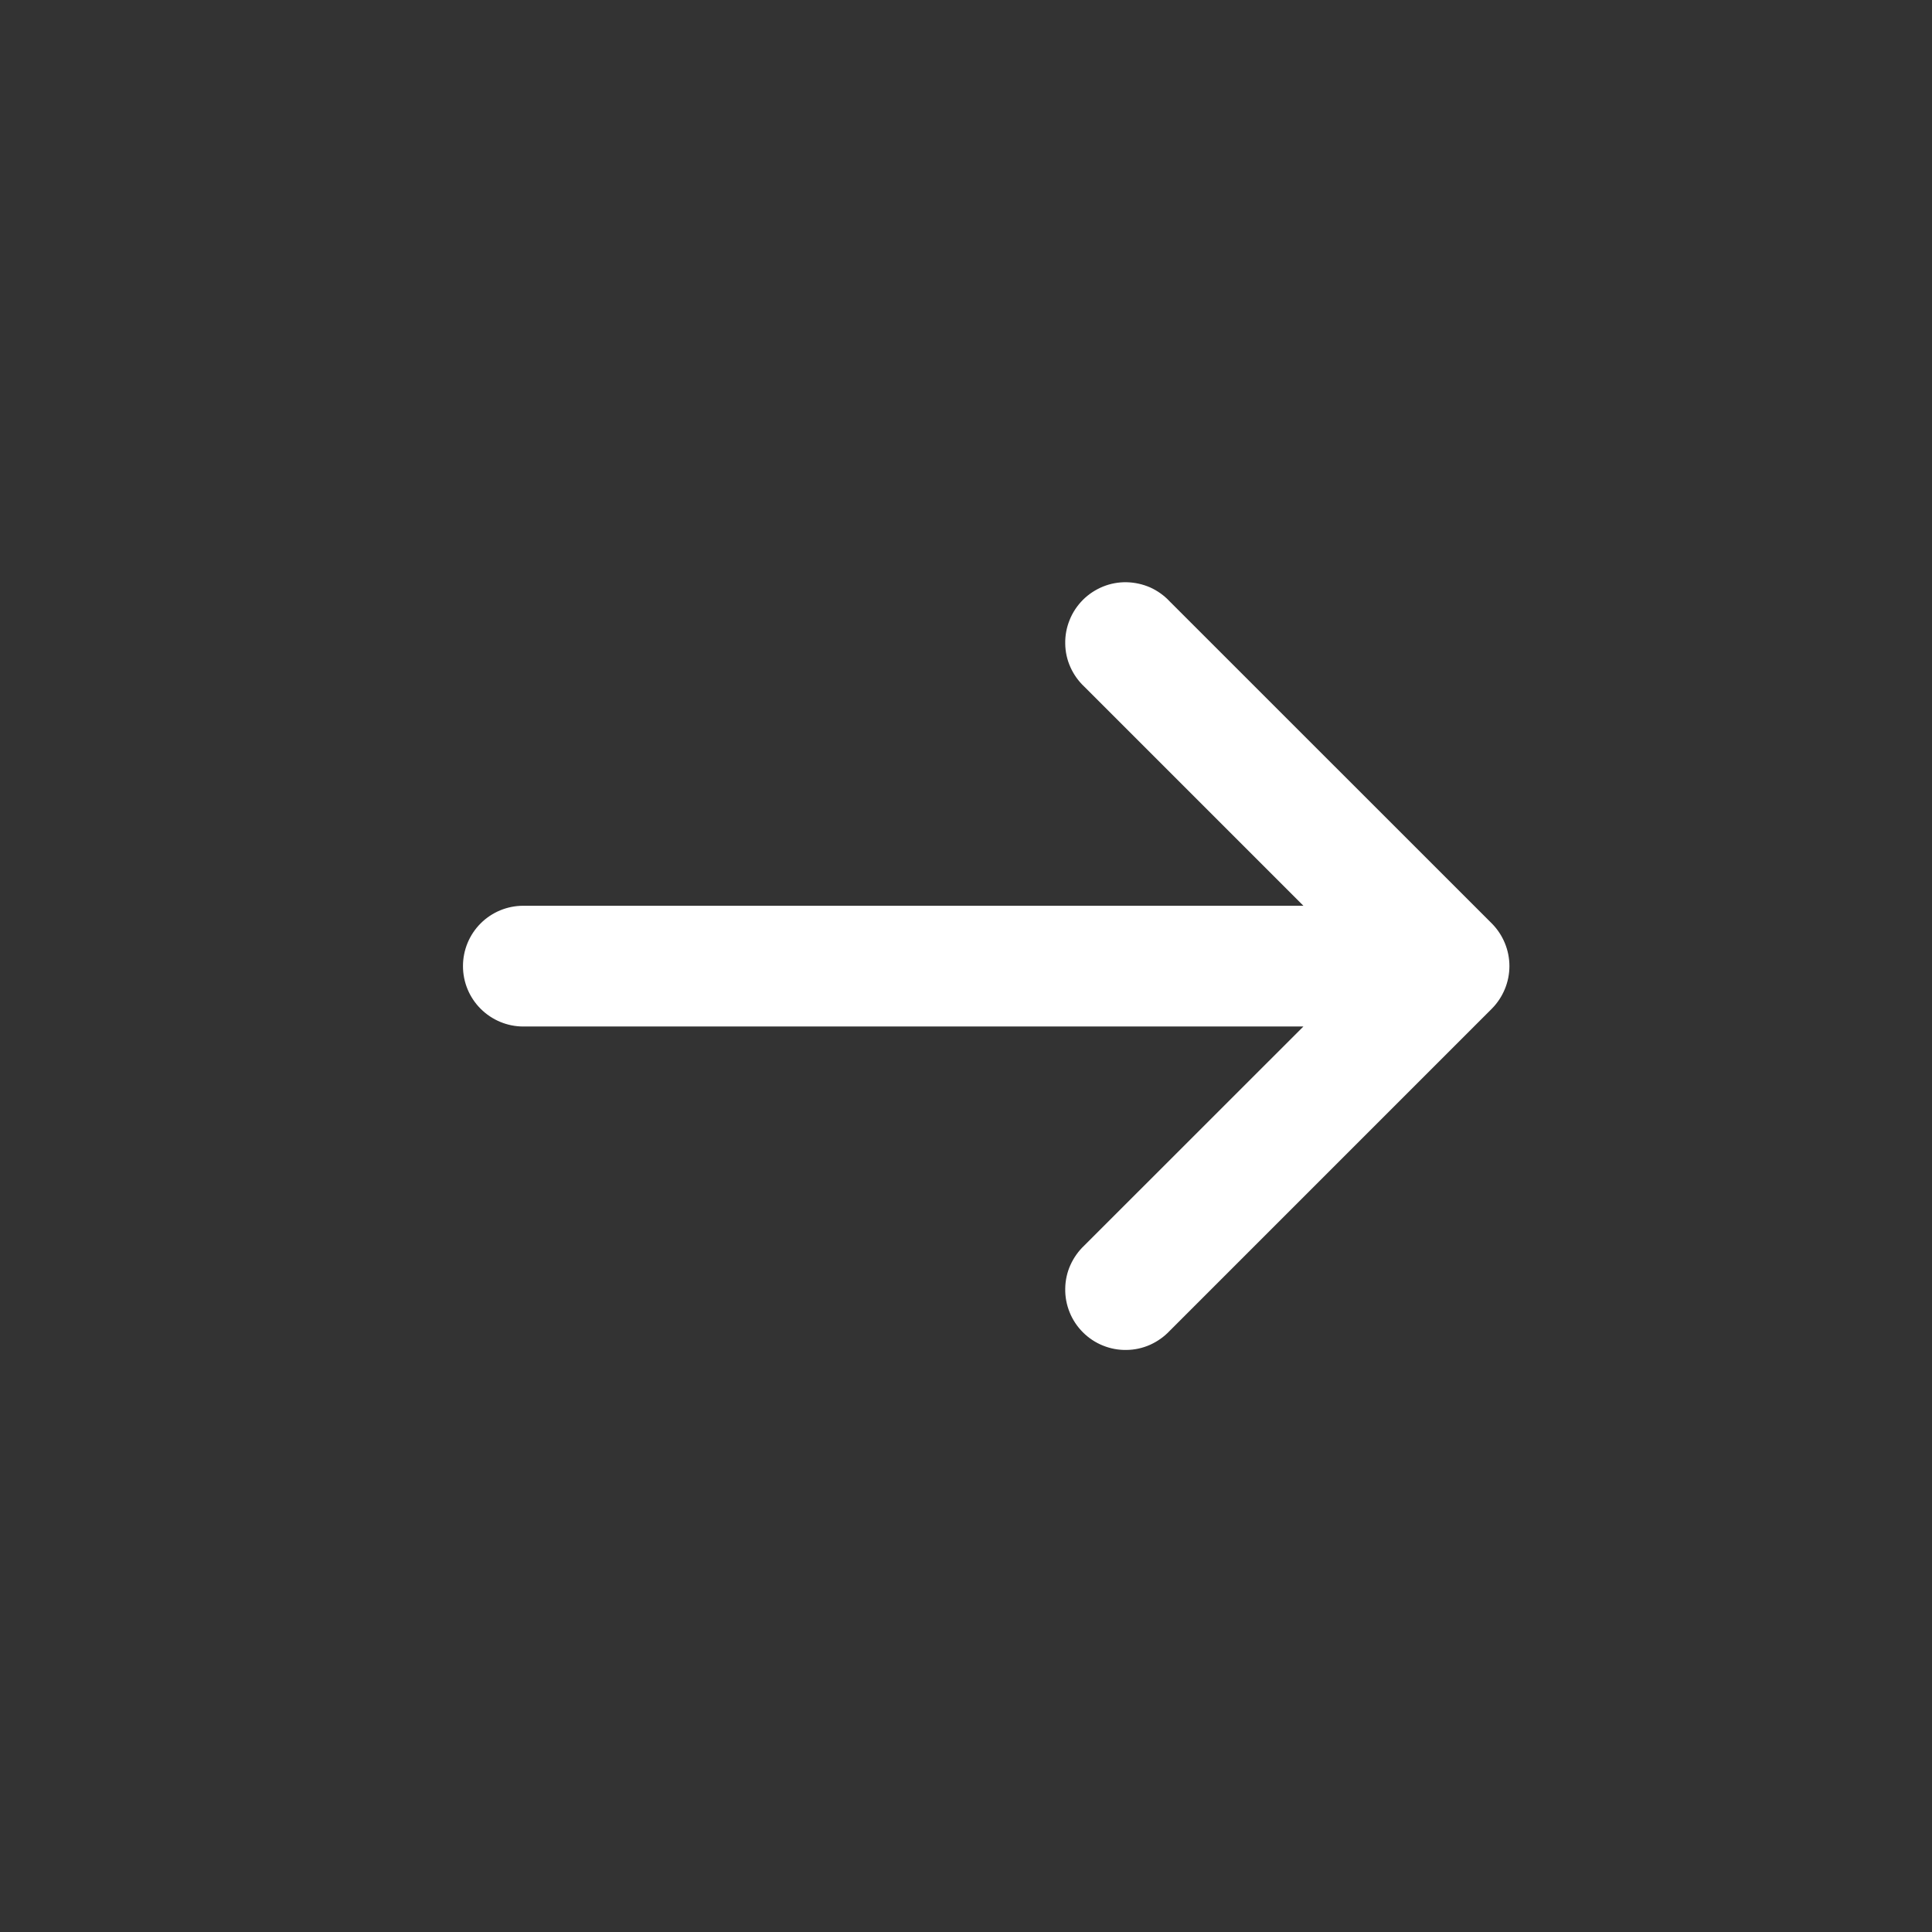 <svg width="22" height="22" viewBox="0 0 22 22" fill="none" xmlns="http://www.w3.org/2000/svg">
<rect x="0" y="0" width="22" height="22" fill="#333333" stroke="none"/>
<path d="M12.348 14.182C12.281 14.245 12.227 14.321 12.189 14.405C12.151 14.489 12.131 14.581 12.13 14.673C12.128 14.765 12.145 14.857 12.18 14.943C12.214 15.028 12.266 15.106 12.331 15.171C12.396 15.236 12.474 15.288 12.559 15.322C12.645 15.357 12.737 15.374 12.829 15.372C12.921 15.371 13.012 15.351 13.097 15.313C13.181 15.275 13.257 15.221 13.32 15.154L16.987 11.487C17.115 11.358 17.188 11.183 17.188 11.001C17.188 10.819 17.115 10.644 16.987 10.515L13.32 6.849C13.257 6.781 13.181 6.727 13.097 6.689C13.012 6.652 12.921 6.632 12.829 6.63C12.737 6.628 12.645 6.645 12.559 6.68C12.474 6.715 12.396 6.766 12.331 6.831C12.266 6.897 12.214 6.974 12.18 7.06C12.145 7.146 12.128 7.237 12.13 7.33C12.131 7.422 12.151 7.513 12.189 7.597C12.227 7.682 12.281 7.757 12.348 7.82L14.842 10.314L5.959 10.314C5.777 10.314 5.602 10.386 5.473 10.515C5.344 10.644 5.272 10.819 5.272 11.001C5.272 11.184 5.344 11.358 5.473 11.487C5.602 11.616 5.777 11.689 5.959 11.689H14.842L12.348 14.182Z" fill="white"/>
</svg>

